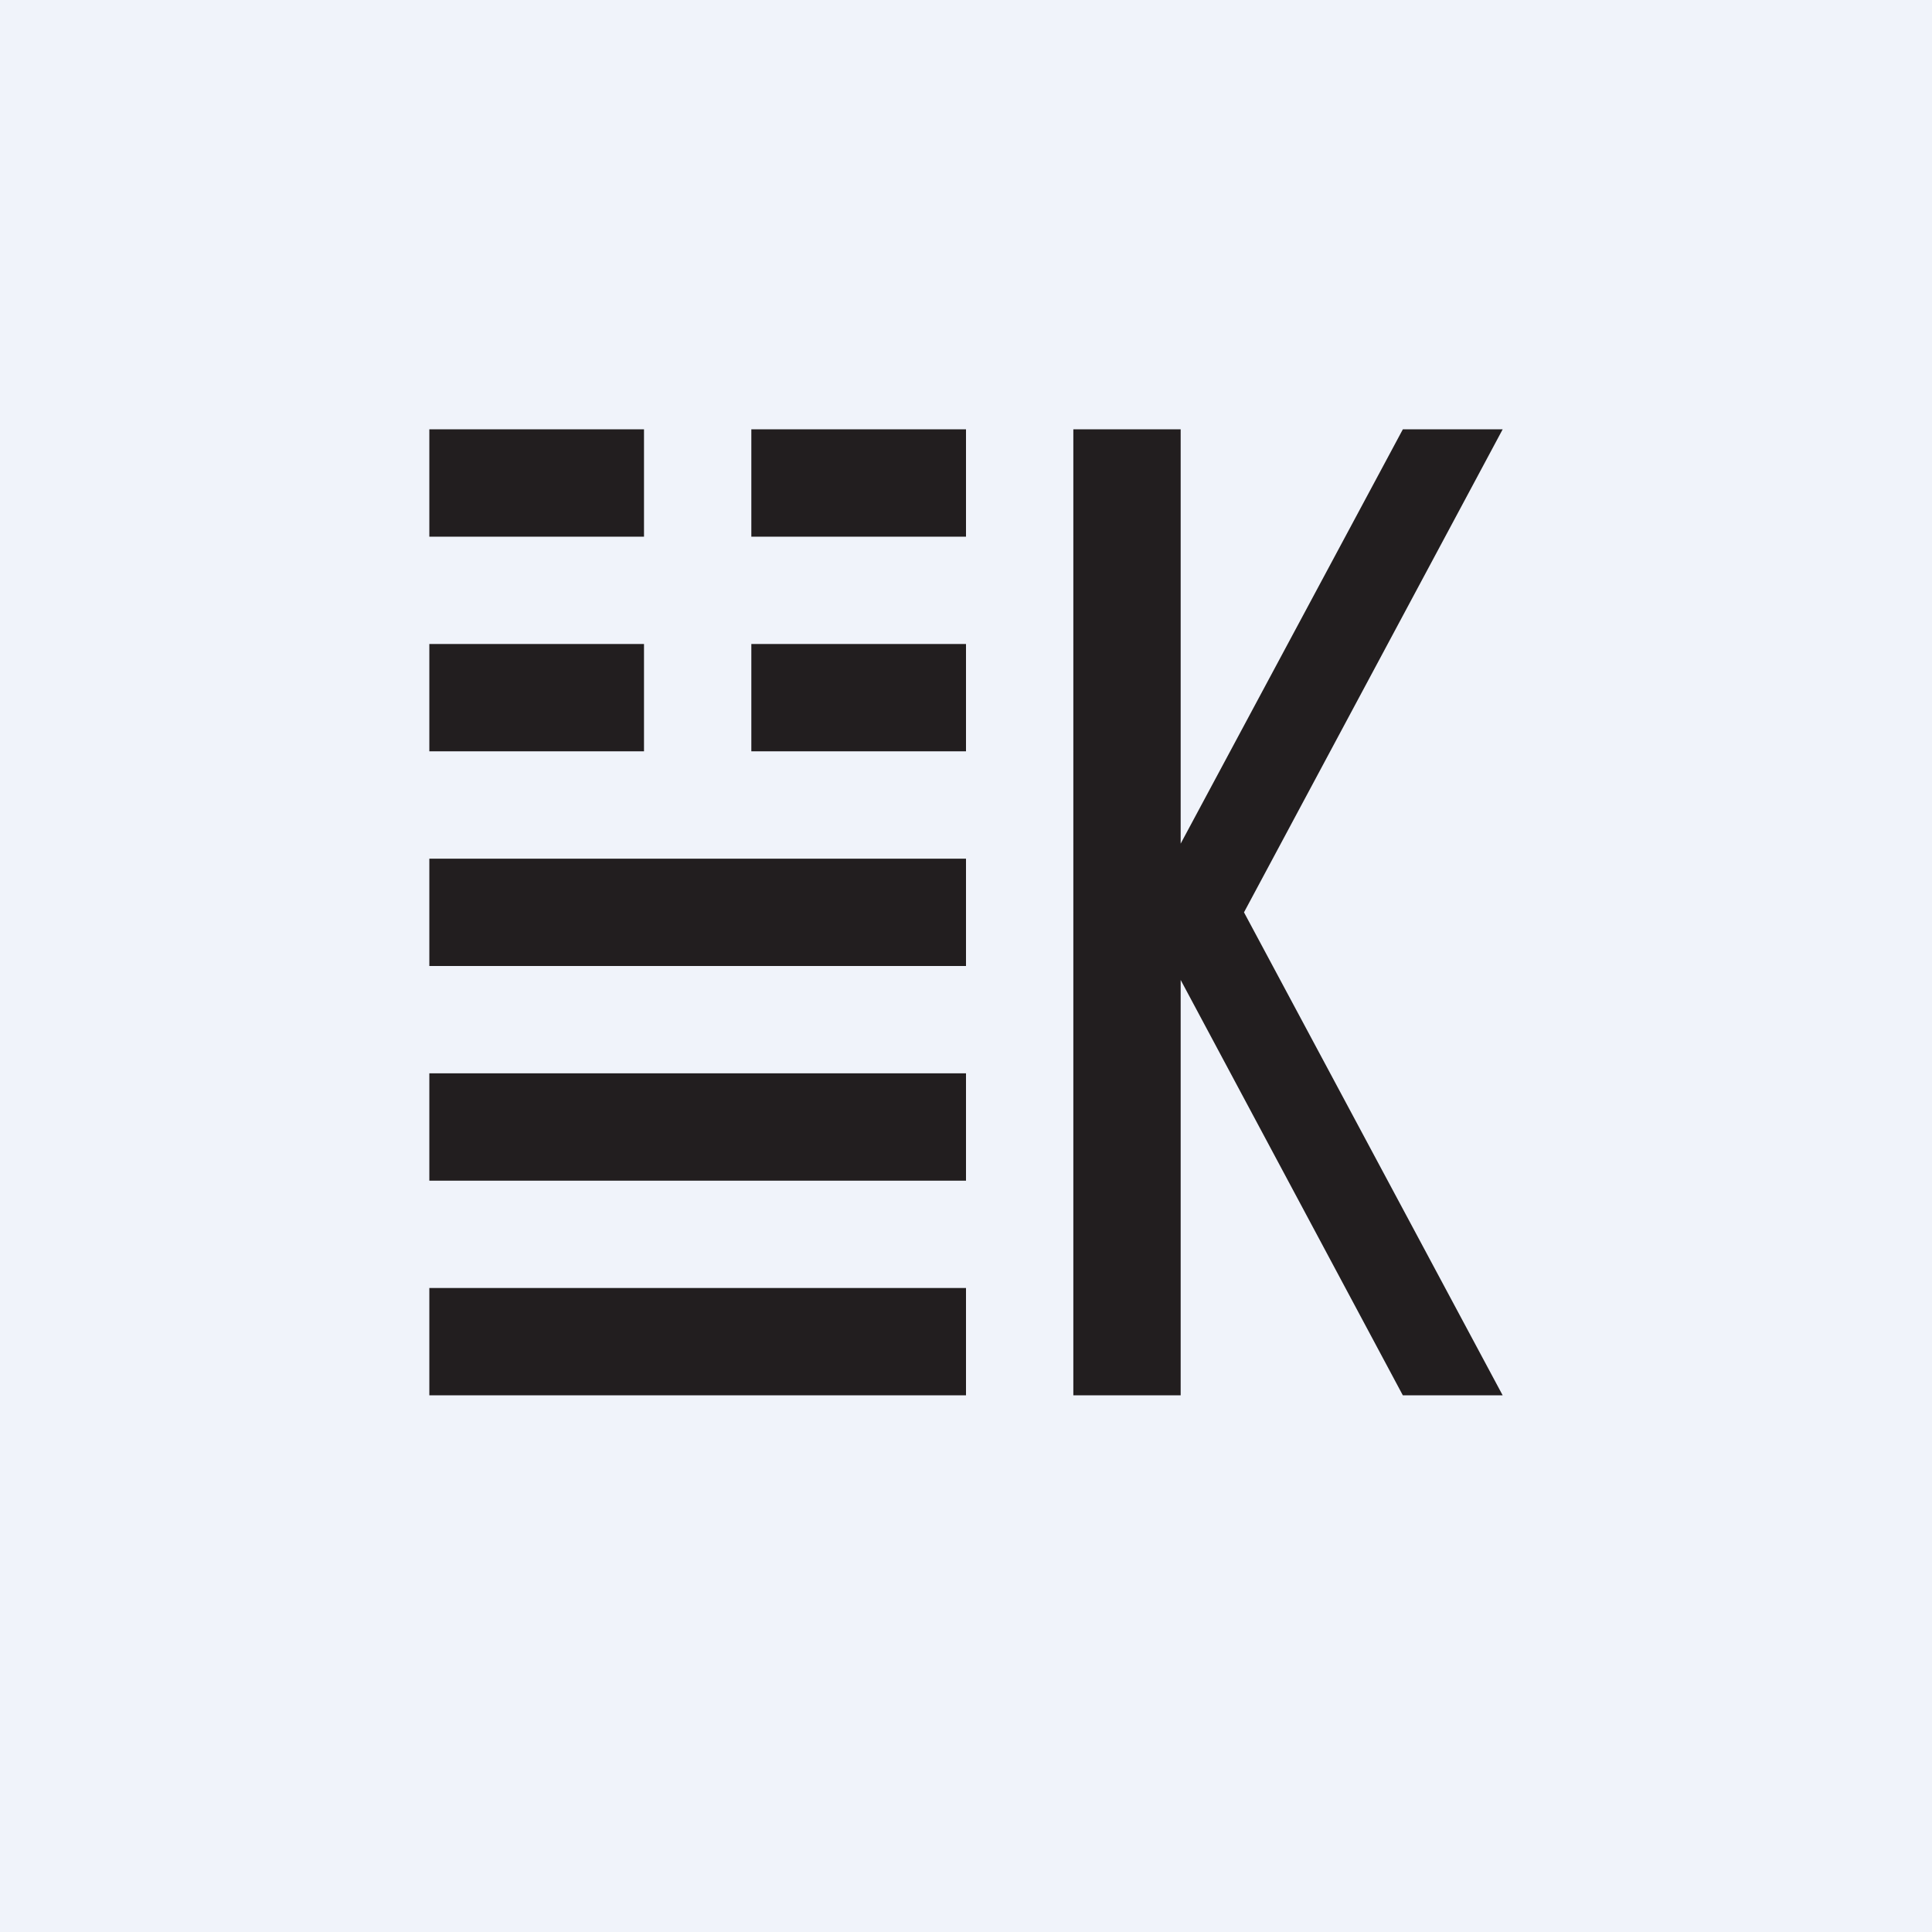 <!-- by TradingView --><svg width="18" height="18" viewBox="0 0 18 18" xmlns="http://www.w3.org/2000/svg"><path fill="#F0F3FA" d="M0 0h18v18H0z"/><path d="M11 4v3.86L13.07 4H14l-2.41 4.5L14 13h-.93L11 9.13V13h-1V4h1ZM4 4h2v1H4zM7 4h2v1H7zM4 6h2v1H4zM4 8h5v1H4zM4 10h5v1H4zM4 12h5v1H4zM7 6h2v1H7z" fill="#221E1F"/></svg>